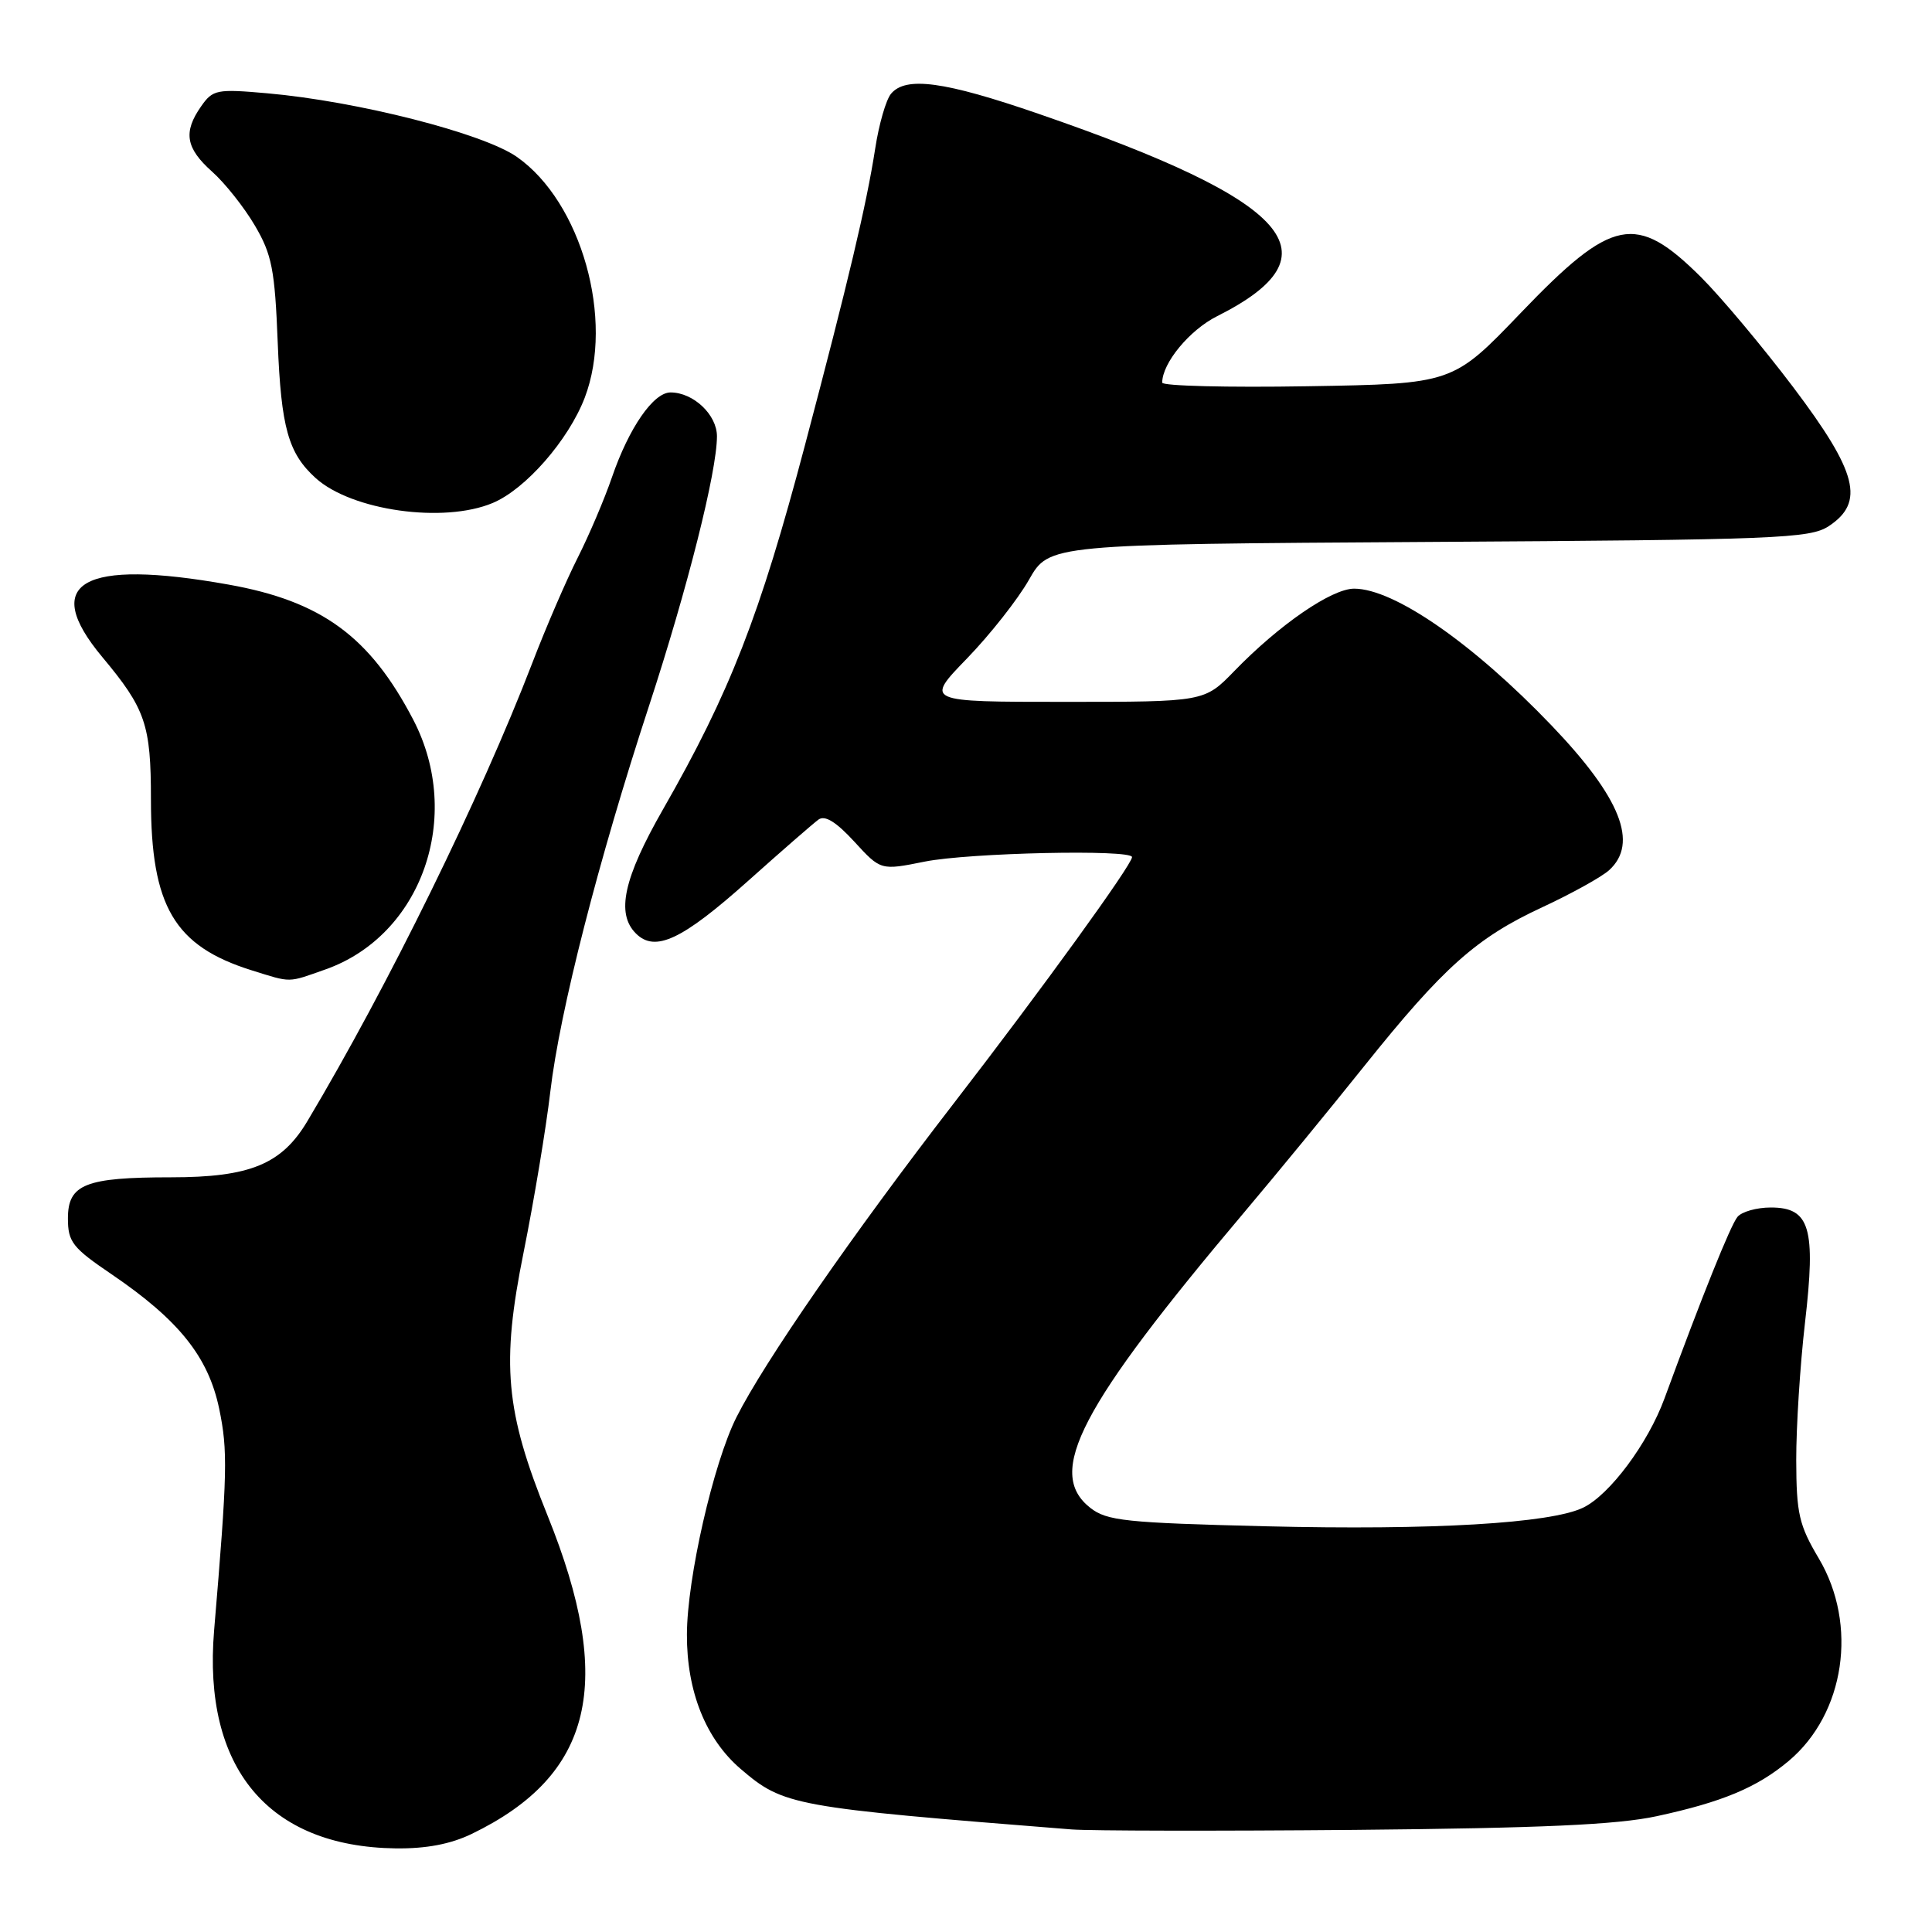 <?xml version="1.0" encoding="UTF-8" standalone="no"?>
<!DOCTYPE svg PUBLIC "-//W3C//DTD SVG 1.1//EN" "http://www.w3.org/Graphics/SVG/1.1/DTD/svg11.dtd" >
<svg xmlns="http://www.w3.org/2000/svg" xmlns:xlink="http://www.w3.org/1999/xlink" version="1.1" viewBox="0 0 256 256">
 <g >
 <path fill="currentColor"
d=" M 62.51 243.00 C 78.60 235.21 81.51 223.00 72.55 200.81 C 66.95 186.96 66.39 180.74 69.39 165.89 C 70.76 159.07 72.35 149.52 72.92 144.65 C 74.16 134.05 79.29 113.99 86.01 93.50 C 91.10 77.95 95.00 62.48 95.00 57.81 C 95.00 54.95 91.87 52.00 88.85 52.00 C 86.58 52.00 83.34 56.69 81.09 63.23 C 80.09 66.15 78.04 70.95 76.55 73.90 C 75.06 76.84 72.34 83.13 70.52 87.88 C 63.65 105.72 51.41 130.66 40.73 148.56 C 37.33 154.27 33.13 156.00 22.66 156.00 C 11.31 156.00 9.00 156.92 9.00 161.44 C 9.00 164.57 9.60 165.33 14.79 168.85 C 23.70 174.91 27.60 179.78 29.04 186.65 C 30.20 192.24 30.14 195.04 28.37 216.05 C 26.85 234.27 35.54 244.70 52.43 244.92 C 56.46 244.97 59.70 244.36 62.51 243.00 Z  M 219.50 240.66 C 228.22 238.78 232.83 236.85 237.02 233.33 C 244.47 227.06 246.21 215.29 241.00 206.50 C 238.38 202.09 238.03 200.56 238.01 193.50 C 238.00 189.10 238.52 180.90 239.17 175.28 C 240.63 162.69 239.83 160.00 234.64 160.00 C 232.77 160.00 230.78 160.56 230.22 161.25 C 229.30 162.37 225.53 171.75 220.55 185.31 C 218.37 191.25 213.29 198.08 209.78 199.77 C 205.45 201.86 189.77 202.78 167.71 202.24 C 149.12 201.78 146.66 201.52 144.46 199.79 C 138.53 195.12 143.04 186.49 164.98 160.50 C 169.16 155.55 176.27 146.89 180.77 141.26 C 191.25 128.17 195.62 124.27 204.35 120.22 C 208.24 118.41 212.23 116.20 213.21 115.31 C 217.15 111.74 214.76 105.71 205.60 96.14 C 195.19 85.26 184.72 78.00 179.43 78.00 C 176.45 78.00 169.51 82.77 163.55 88.92 C 159.59 93.00 159.59 93.00 141.08 93.00 C 122.56 93.00 122.56 93.00 128.13 87.25 C 131.19 84.09 134.89 79.39 136.35 76.81 C 139.02 72.12 139.02 72.12 189.30 71.81 C 235.45 71.53 239.81 71.35 242.30 69.73 C 247.14 66.55 246.13 62.59 237.60 51.29 C 233.53 45.91 228.03 39.35 225.38 36.71 C 216.78 28.17 213.65 28.80 201.50 41.47 C 192.50 50.86 192.50 50.86 173.25 51.18 C 162.66 51.36 154.00 51.14 154.00 50.70 C 154.00 48.11 157.62 43.73 161.27 41.90 C 177.50 33.75 171.27 26.68 137.64 15.09 C 125.12 10.77 120.01 10.08 118.06 12.43 C 117.40 13.22 116.46 16.48 115.97 19.68 C 114.81 27.14 112.43 37.18 106.64 59.07 C 100.68 81.60 96.72 91.75 87.86 107.23 C 82.62 116.39 81.61 121.04 84.26 123.69 C 86.80 126.23 90.37 124.55 99.12 116.73 C 103.57 112.75 107.77 109.10 108.45 108.60 C 109.31 107.98 110.79 108.90 113.20 111.52 C 116.70 115.34 116.70 115.34 122.52 114.17 C 128.39 112.99 150.00 112.52 150.00 113.57 C 150.00 114.57 138.07 131.06 126.40 146.17 C 112.95 163.59 101.27 180.46 97.58 187.80 C 94.52 193.89 91.04 209.14 91.02 216.57 C 90.99 224.12 93.52 230.44 98.15 234.40 C 103.84 239.27 105.03 239.48 142.00 242.41 C 144.47 242.60 161.35 242.63 179.50 242.47 C 204.20 242.24 214.26 241.79 219.50 240.66 Z  M 43.11 128.46 C 55.88 123.96 61.43 108.21 54.77 95.39 C 49.02 84.35 42.62 79.66 30.28 77.46 C 10.84 73.99 5.30 77.18 13.56 87.07 C 19.29 93.93 20.00 96.01 20.00 105.93 C 20.00 120.10 23.10 125.36 33.34 128.57 C 38.69 130.24 38.06 130.24 43.11 128.46 Z  M 65.28 66.65 C 69.64 64.83 75.33 58.31 77.48 52.70 C 81.43 42.35 77.04 26.77 68.49 20.79 C 64.02 17.66 47.35 13.41 35.40 12.36 C 28.73 11.77 28.20 11.87 26.65 14.09 C 24.25 17.51 24.61 19.63 28.10 22.74 C 29.81 24.26 32.36 27.48 33.78 29.90 C 36.03 33.73 36.42 35.73 36.80 45.40 C 37.25 56.69 38.20 60.06 41.83 63.35 C 46.60 67.66 58.78 69.38 65.28 66.65 Z "/>
</g>
</svg>